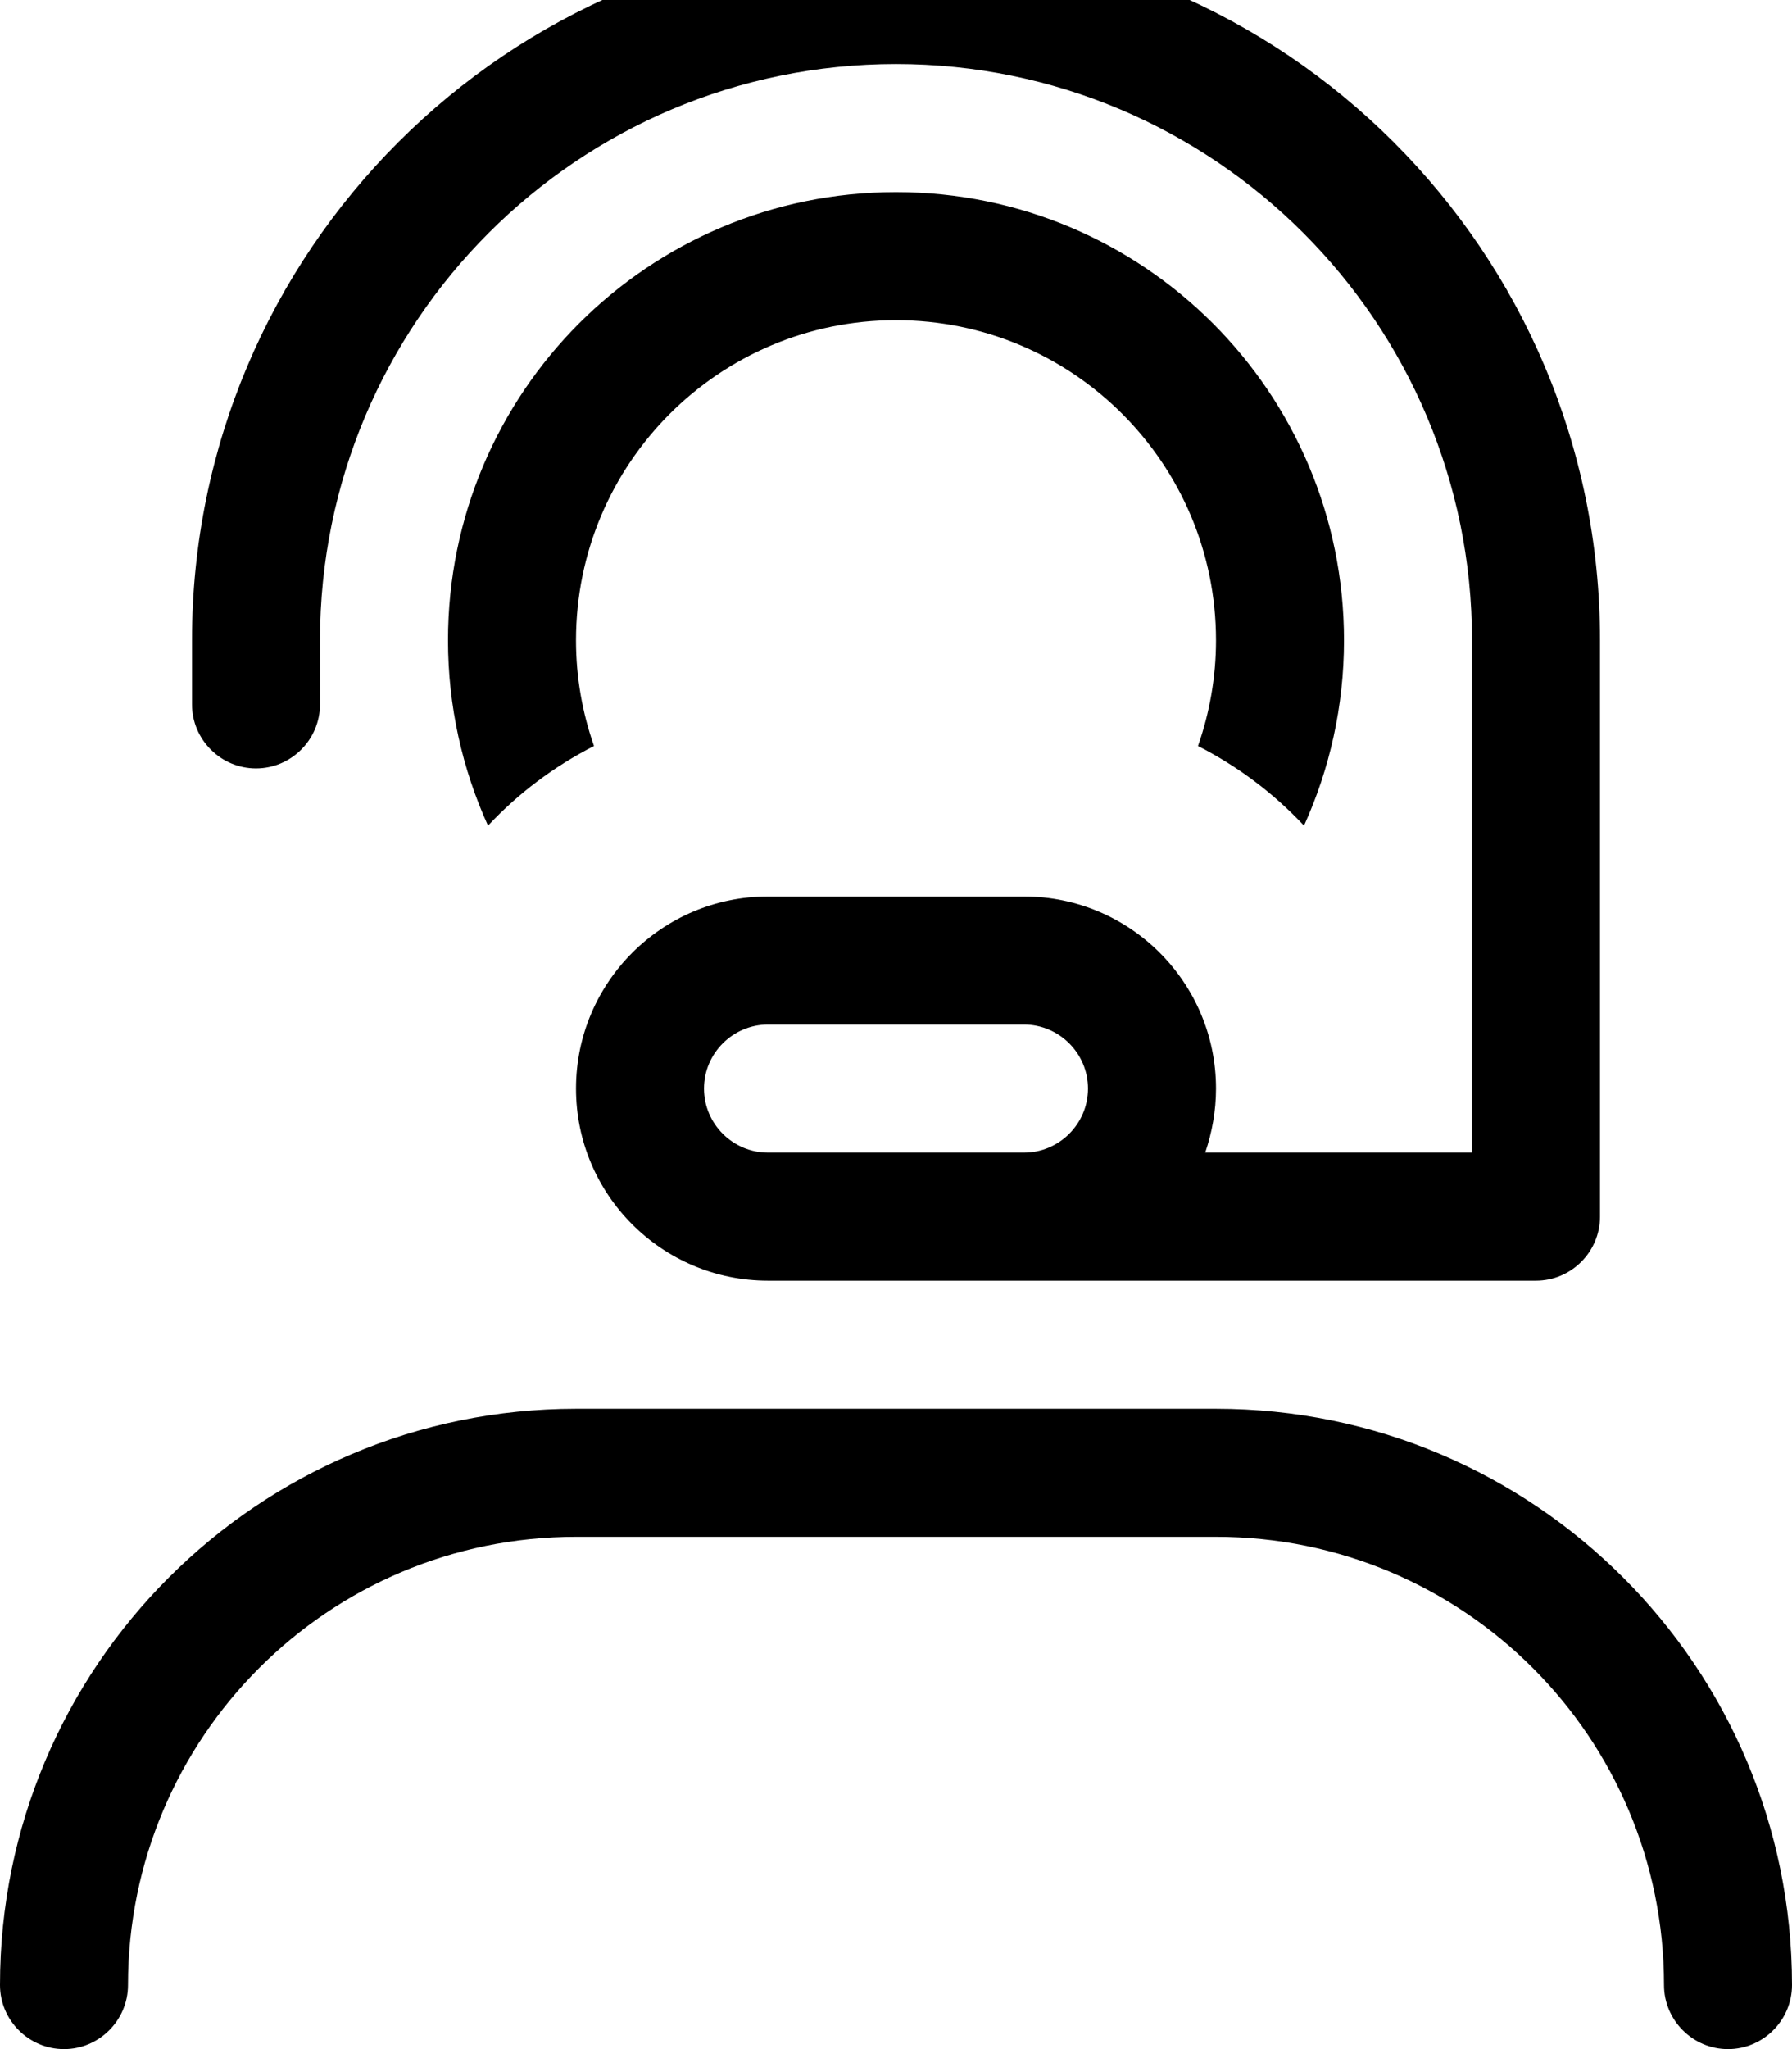 <svg xmlns="http://www.w3.org/2000/svg" viewBox="0 0 448 512"><!--! Font Awesome Pro 7.0.1 by @fontawesome - https://fontawesome.com License - https://fontawesome.com/license (Commercial License) Copyright 2025 Fonticons, Inc. --><path fill="currentColor" d="M224 16C144.5 16 80 80.5 80 160l0 16c0 8.8-7.2 16-16 16s-16-7.2-16-16l0-16C48 62.8 126.8-16 224-16S400 62.8 400 160l0 144c0 8.8-7.2 16-16 16l-192 0c-26.5 0-48-21.5-48-48s21.5-48 48-48l64 0c26.5 0 48 21.5 48 48 0 5.6-1 11-2.7 16l66.7 0 0-128c0-79.5-64.5-144-144-144zm32 272c8.8 0 16-7.2 16-16s-7.2-16-16-16l-64 0c-8.8 0-16 7.2-16 16s7.2 16 16 16l64 0zm48-128c0-44.2-35.8-80-80-80s-80 35.8-80 80c0 9.3 1.6 18.1 4.5 26.4-10 5.1-18.9 11.8-26.5 19.9-6.4-14.1-10-29.8-10-46.3 0-61.9 50.1-112 112-112S336 98.1 336 160c0 16.5-3.6 32.2-10 46.3-7.6-8.1-16.5-14.8-26.5-19.9 2.9-8.3 4.5-17.2 4.5-26.4zM32 496c0 8.8-7.2 16-16 16S0 504.8 0 496c0-79.5 64.5-144 144-144l160 0c79.5 0 144 64.5 144 144 0 8.8-7.2 16-16 16s-16-7.2-16-16c0-61.9-50.1-112-112-112l-160 0C82.1 384 32 434.1 32 496z"/></svg>